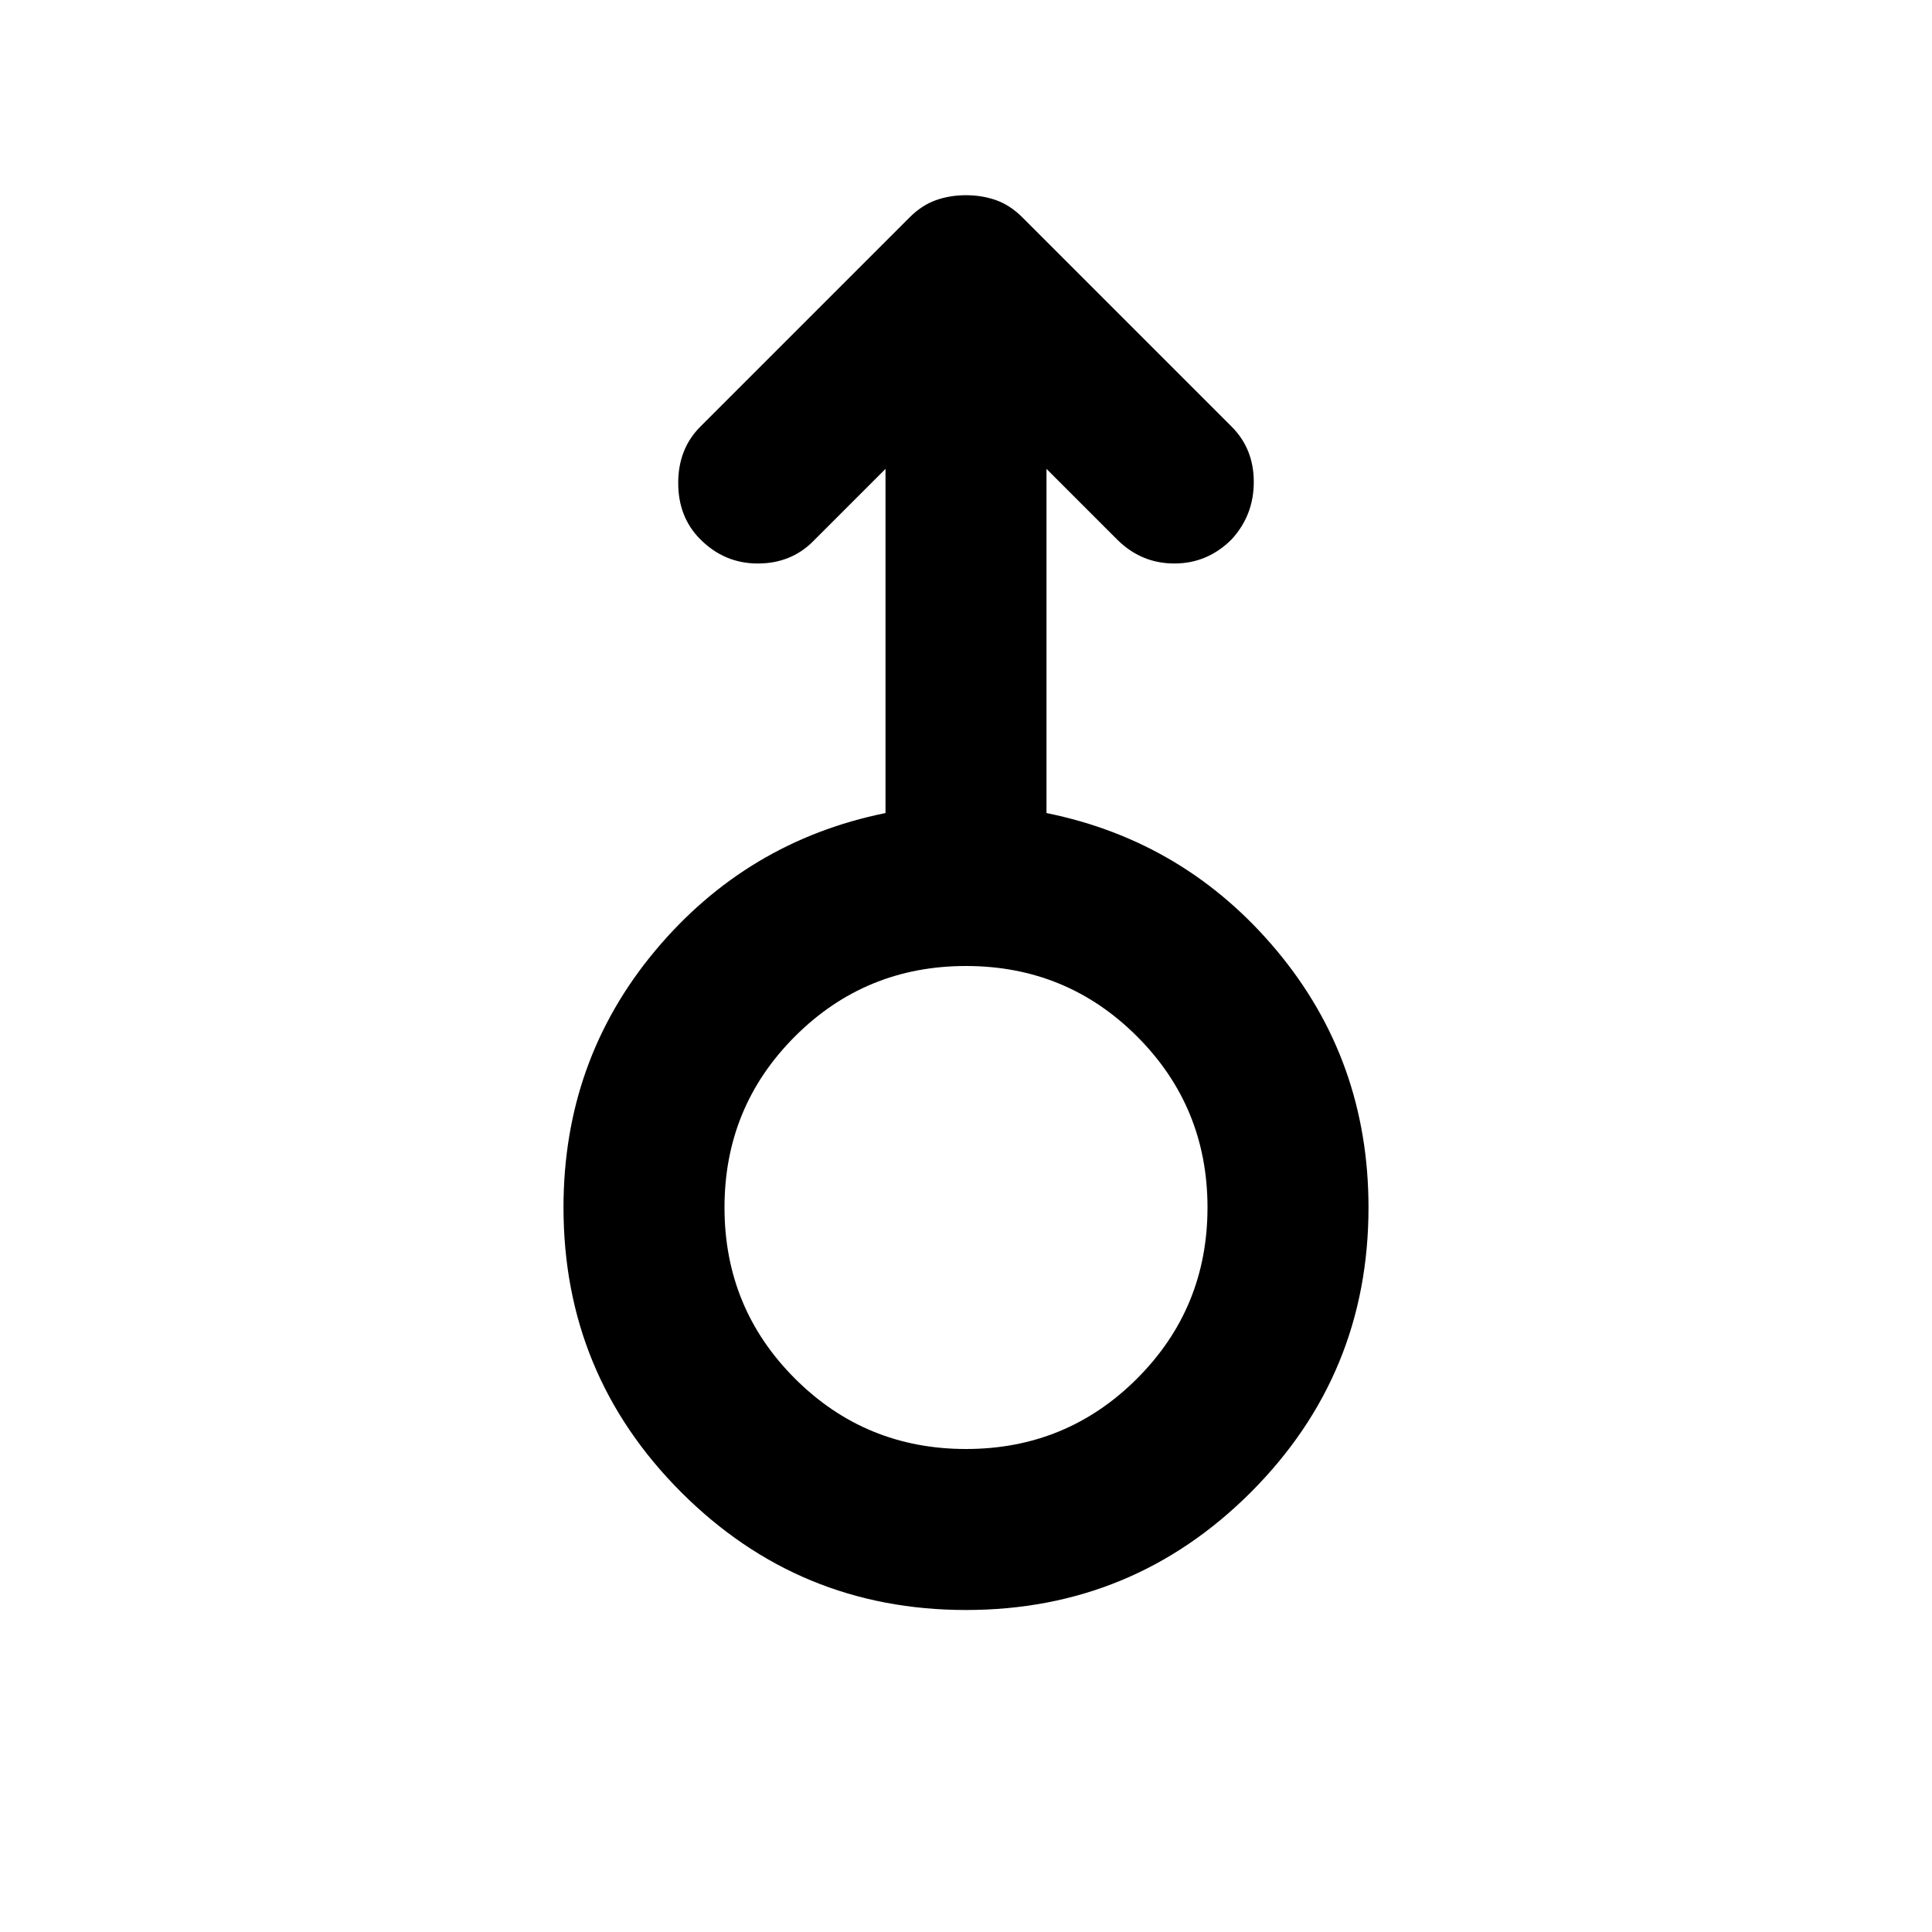 <svg xmlns="http://www.w3.org/2000/svg" viewBox="0 0 24 24"><path d="M12 20q-2.075 0-3.537-1.462Q7 17.075 7 15q0-1.825 1.137-3.188Q9.275 10.45 11 10.1V5.825l-.9.9Q9.825 7 9.413 7 9 7 8.7 6.7q-.275-.275-.275-.7 0-.425.275-.7l2.6-2.6q.15-.15.325-.213.175-.062.375-.062t.375.062q.175.063.325.213l2.6 2.6q.275.275.275.687 0 .413-.275.713-.3.3-.712.3-.413 0-.713-.3L13 5.825V10.1q1.725.35 2.863 1.712Q17 13.175 17 15q0 2.075-1.462 3.538Q14.075 20 12 20Zm0-2q1.25 0 2.125-.875T15 15q0-1.25-.875-2.125T12 12q-1.25 0-2.125.875T9 15q0 1.25.875 2.125T12 18Zm0-3Z"/></svg>